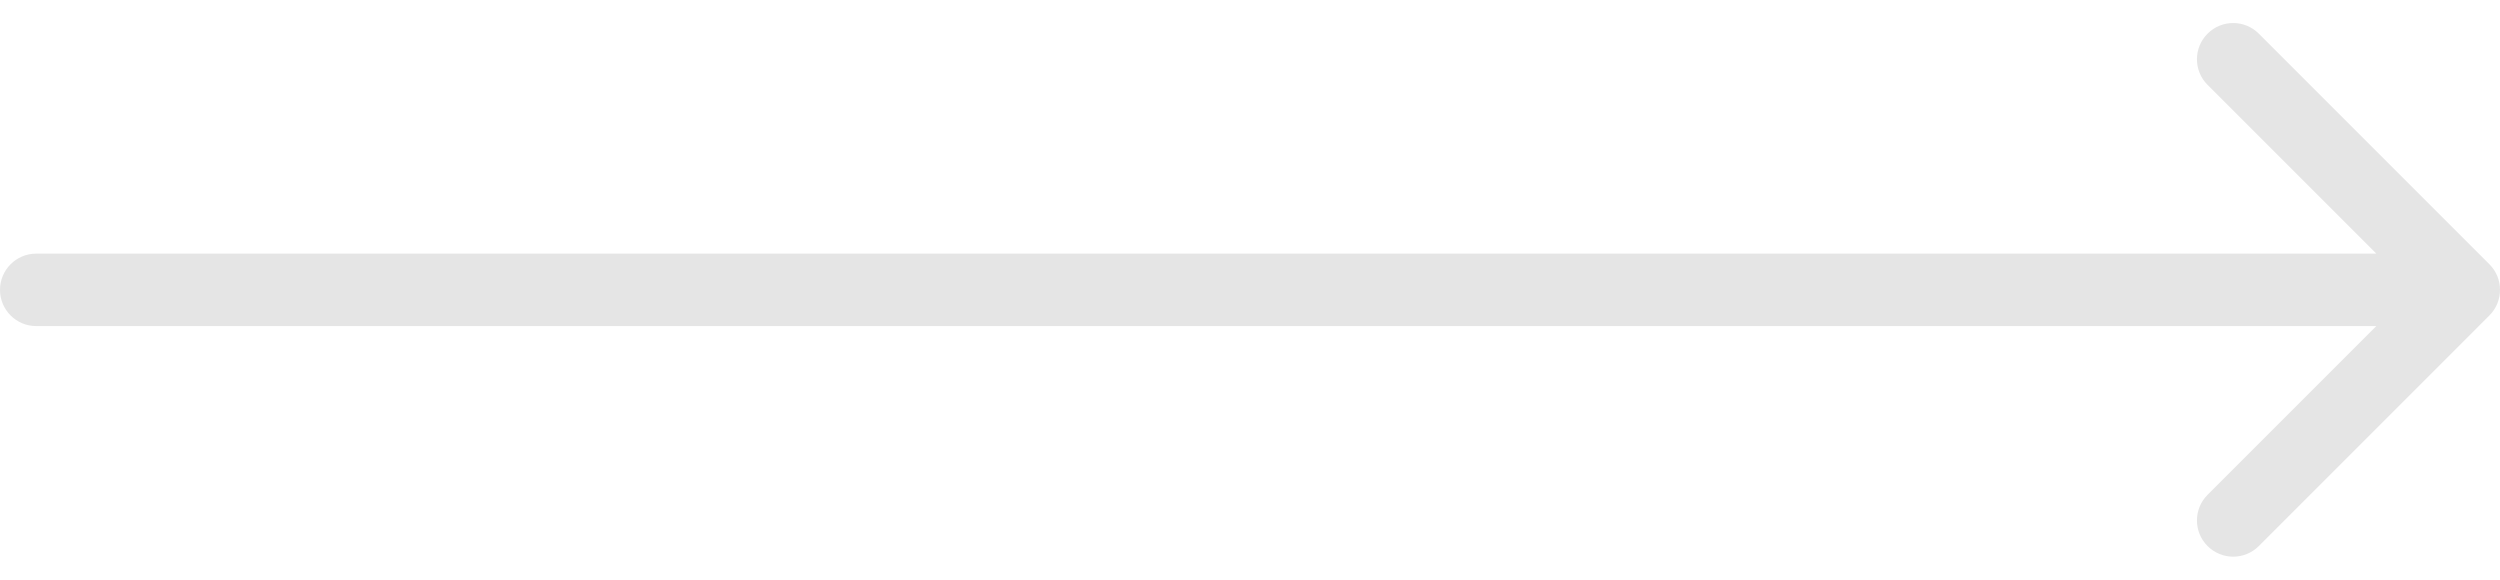 <svg width="69" height="16" viewBox="0 0 69 16" version="1.1" xmlns="http://www.w3.org/2000/svg" xmlns:xlink="http://www.w3.org/1999/xlink">
<title>Arrow</title>
<desc>Created using Figma</desc>
<g id="Canvas" transform="translate(-111 -674)">
<g id="Arrow">
<use xlink:href="#path0_stroke" transform="matrix(1 -2.44929e-16 2.44929e-16 1 112 682)" fill="#E5E5E5"/>
</g>
</g>
<defs>
<path id="path0_stroke" d="M 0 -1C -0.552 -1 -1 -0.552 -1 0C -1 0.552 -0.552 1 0 1L 0 -1ZM 67.707 0.707C 68.098 0.317 68.098 -0.317 67.707 -0.707L 61.343 -7.071C 60.953 -7.462 60.319 -7.462 59.929 -7.071C 59.538 -6.681 59.538 -6.047 59.929 -5.657L 65.586 0L 59.929 5.657C 59.538 6.047 59.538 6.681 59.929 7.071C 60.319 7.462 60.953 7.462 61.343 7.071L 67.707 0.707ZM 0 1L 67 1L 67 -1L 0 -1L 0 1Z"/>
</defs>
</svg>
